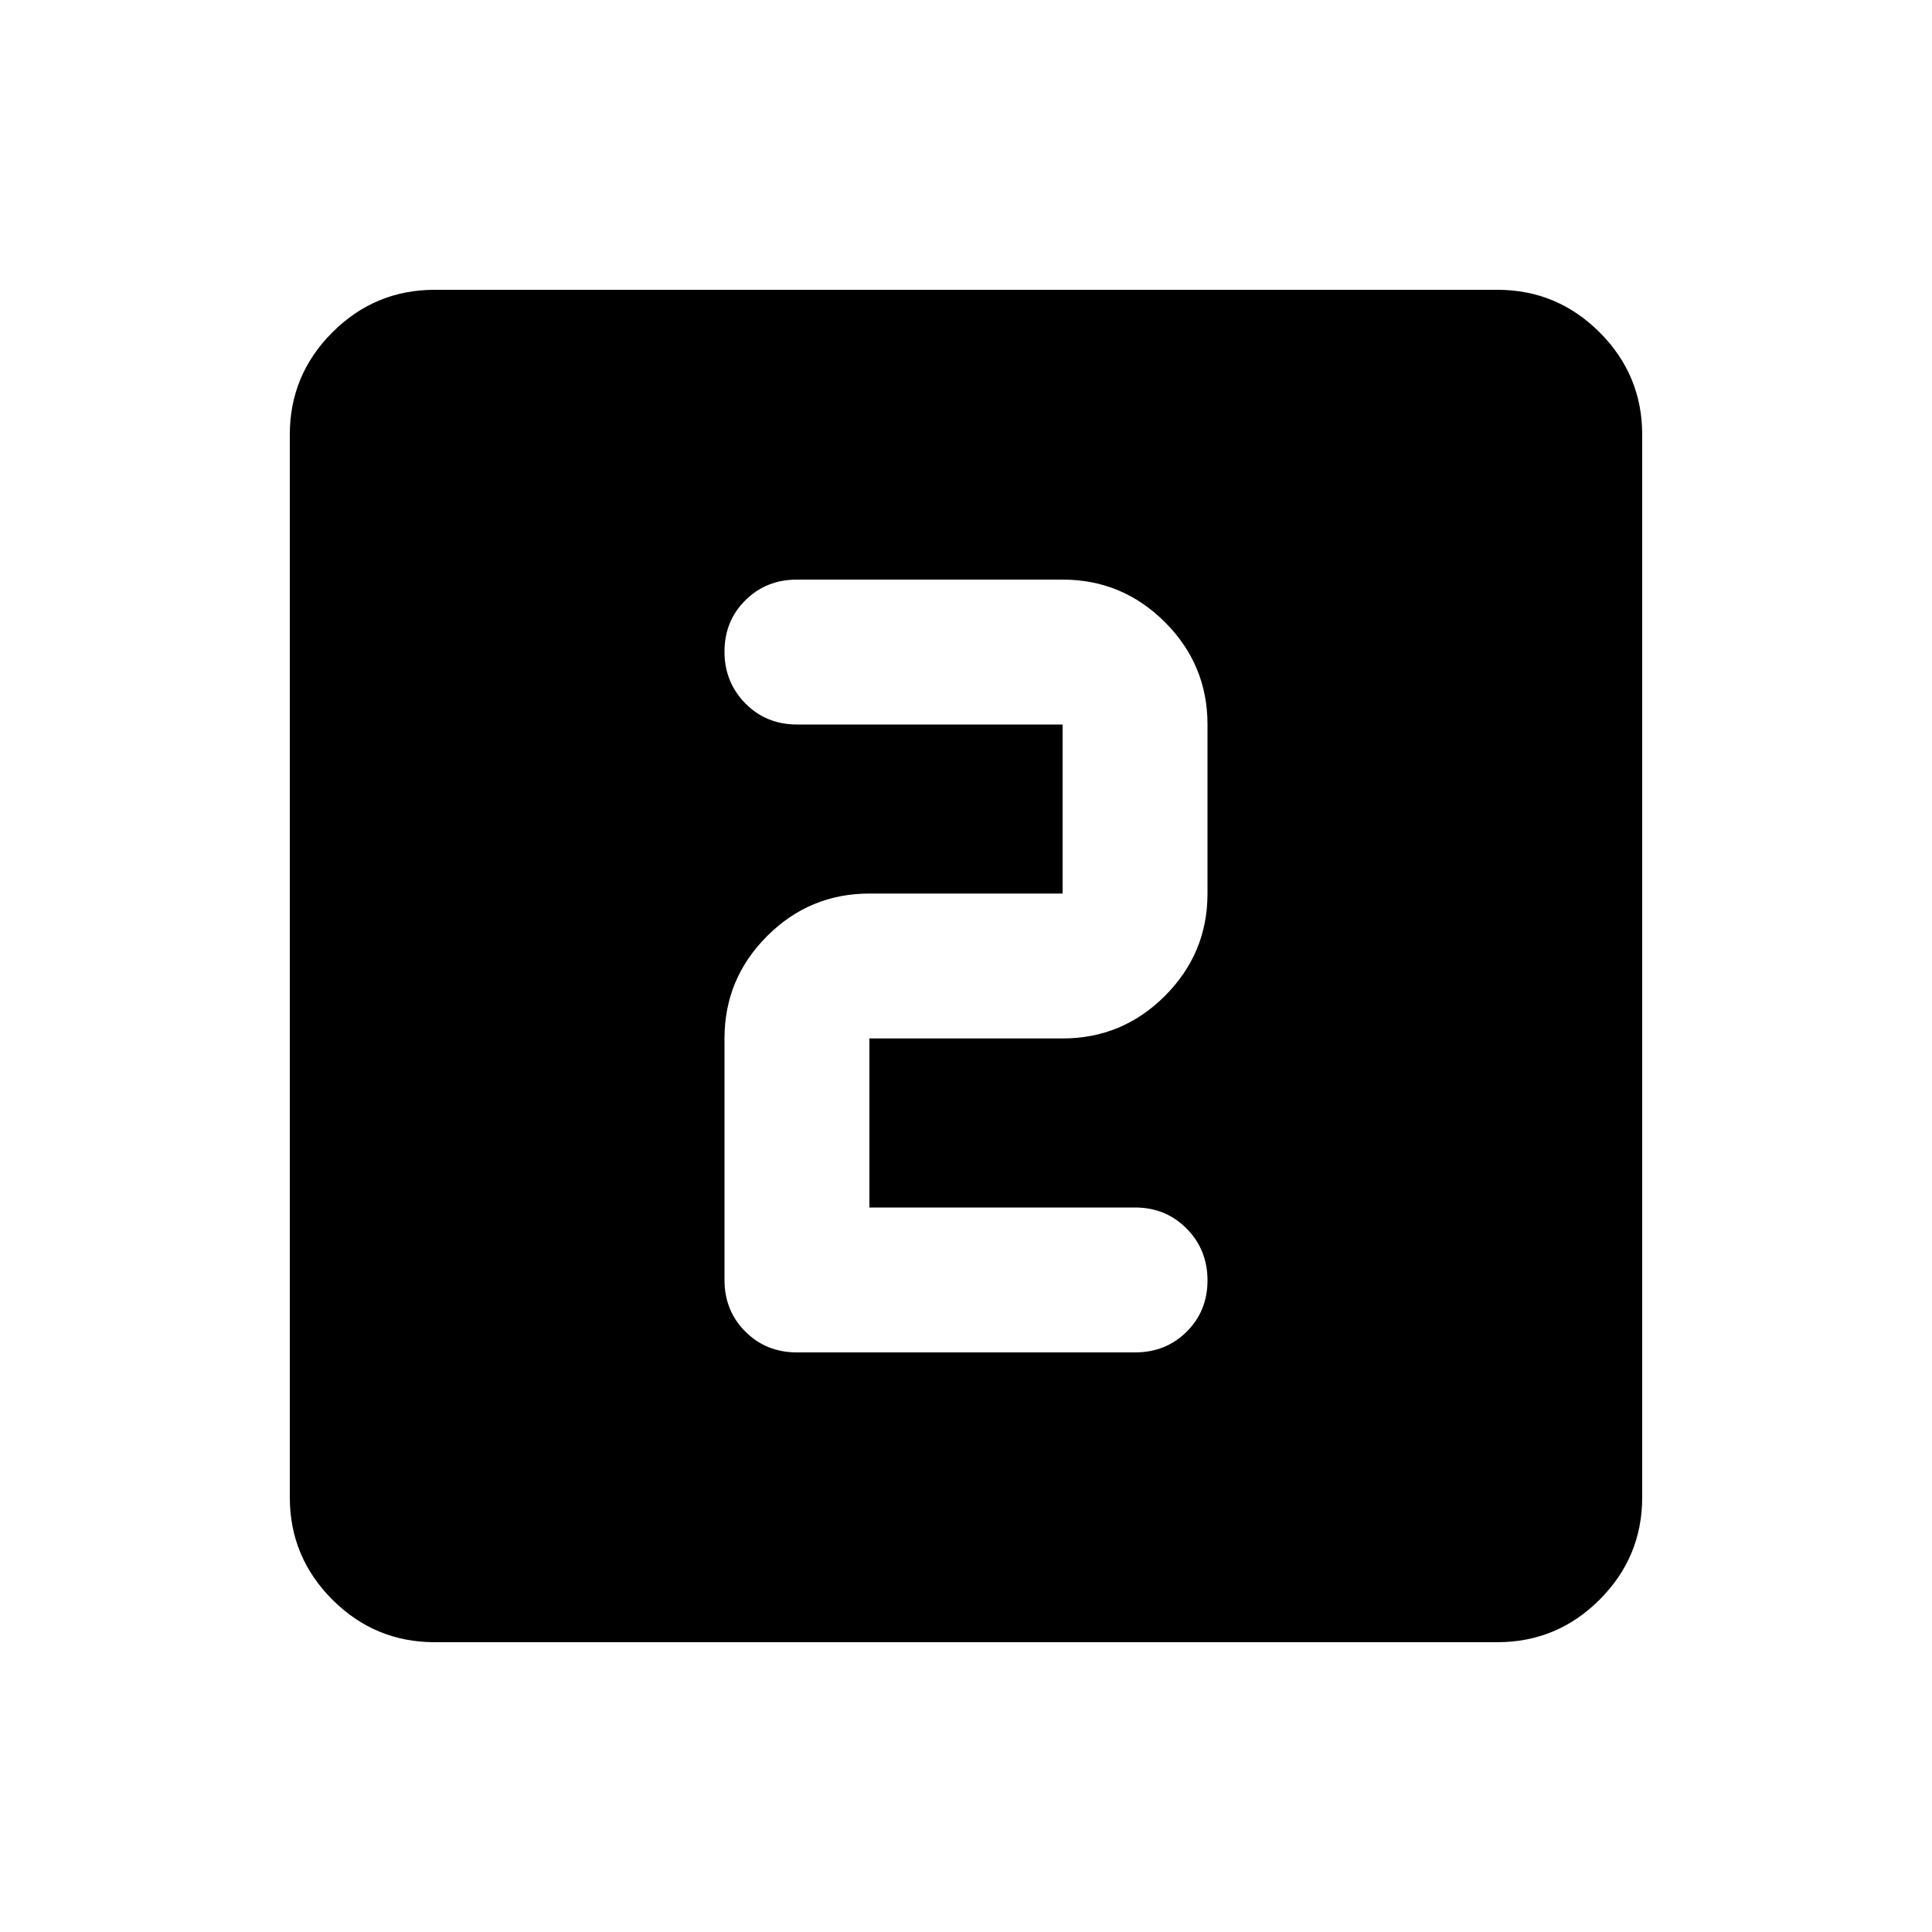 <svg xmlns="http://www.w3.org/2000/svg" height="20" viewBox="0 -960 960 960" width="20"><path d="M432-360v-84h96q29.7 0 50.85-21.15Q600-486.3 600-516v-84q0-29.7-21.15-50.85Q557.7-672 528-672H396q-15.3 0-25.65 10.289-10.35 10.29-10.35 25.5Q360-621 370.35-610.5 380.7-600 396-600h132v84h-96q-29.7 0-50.85 21.15Q360-473.7 360-444v120q0 15.3 10.35 25.65Q380.7-288 396-288h168q15.3 0 25.65-10.289 10.35-10.29 10.35-25.5Q600-339 589.65-349.5 579.3-360 564-360H432ZM216-144q-29.7 0-50.85-21.15Q144-186.3 144-216v-528q0-29.7 21.15-50.85Q186.3-816 216-816h528q29.7 0 50.85 21.15Q816-773.7 816-744v528q0 29.7-21.15 50.85Q773.7-144 744-144H216Z"/></svg>